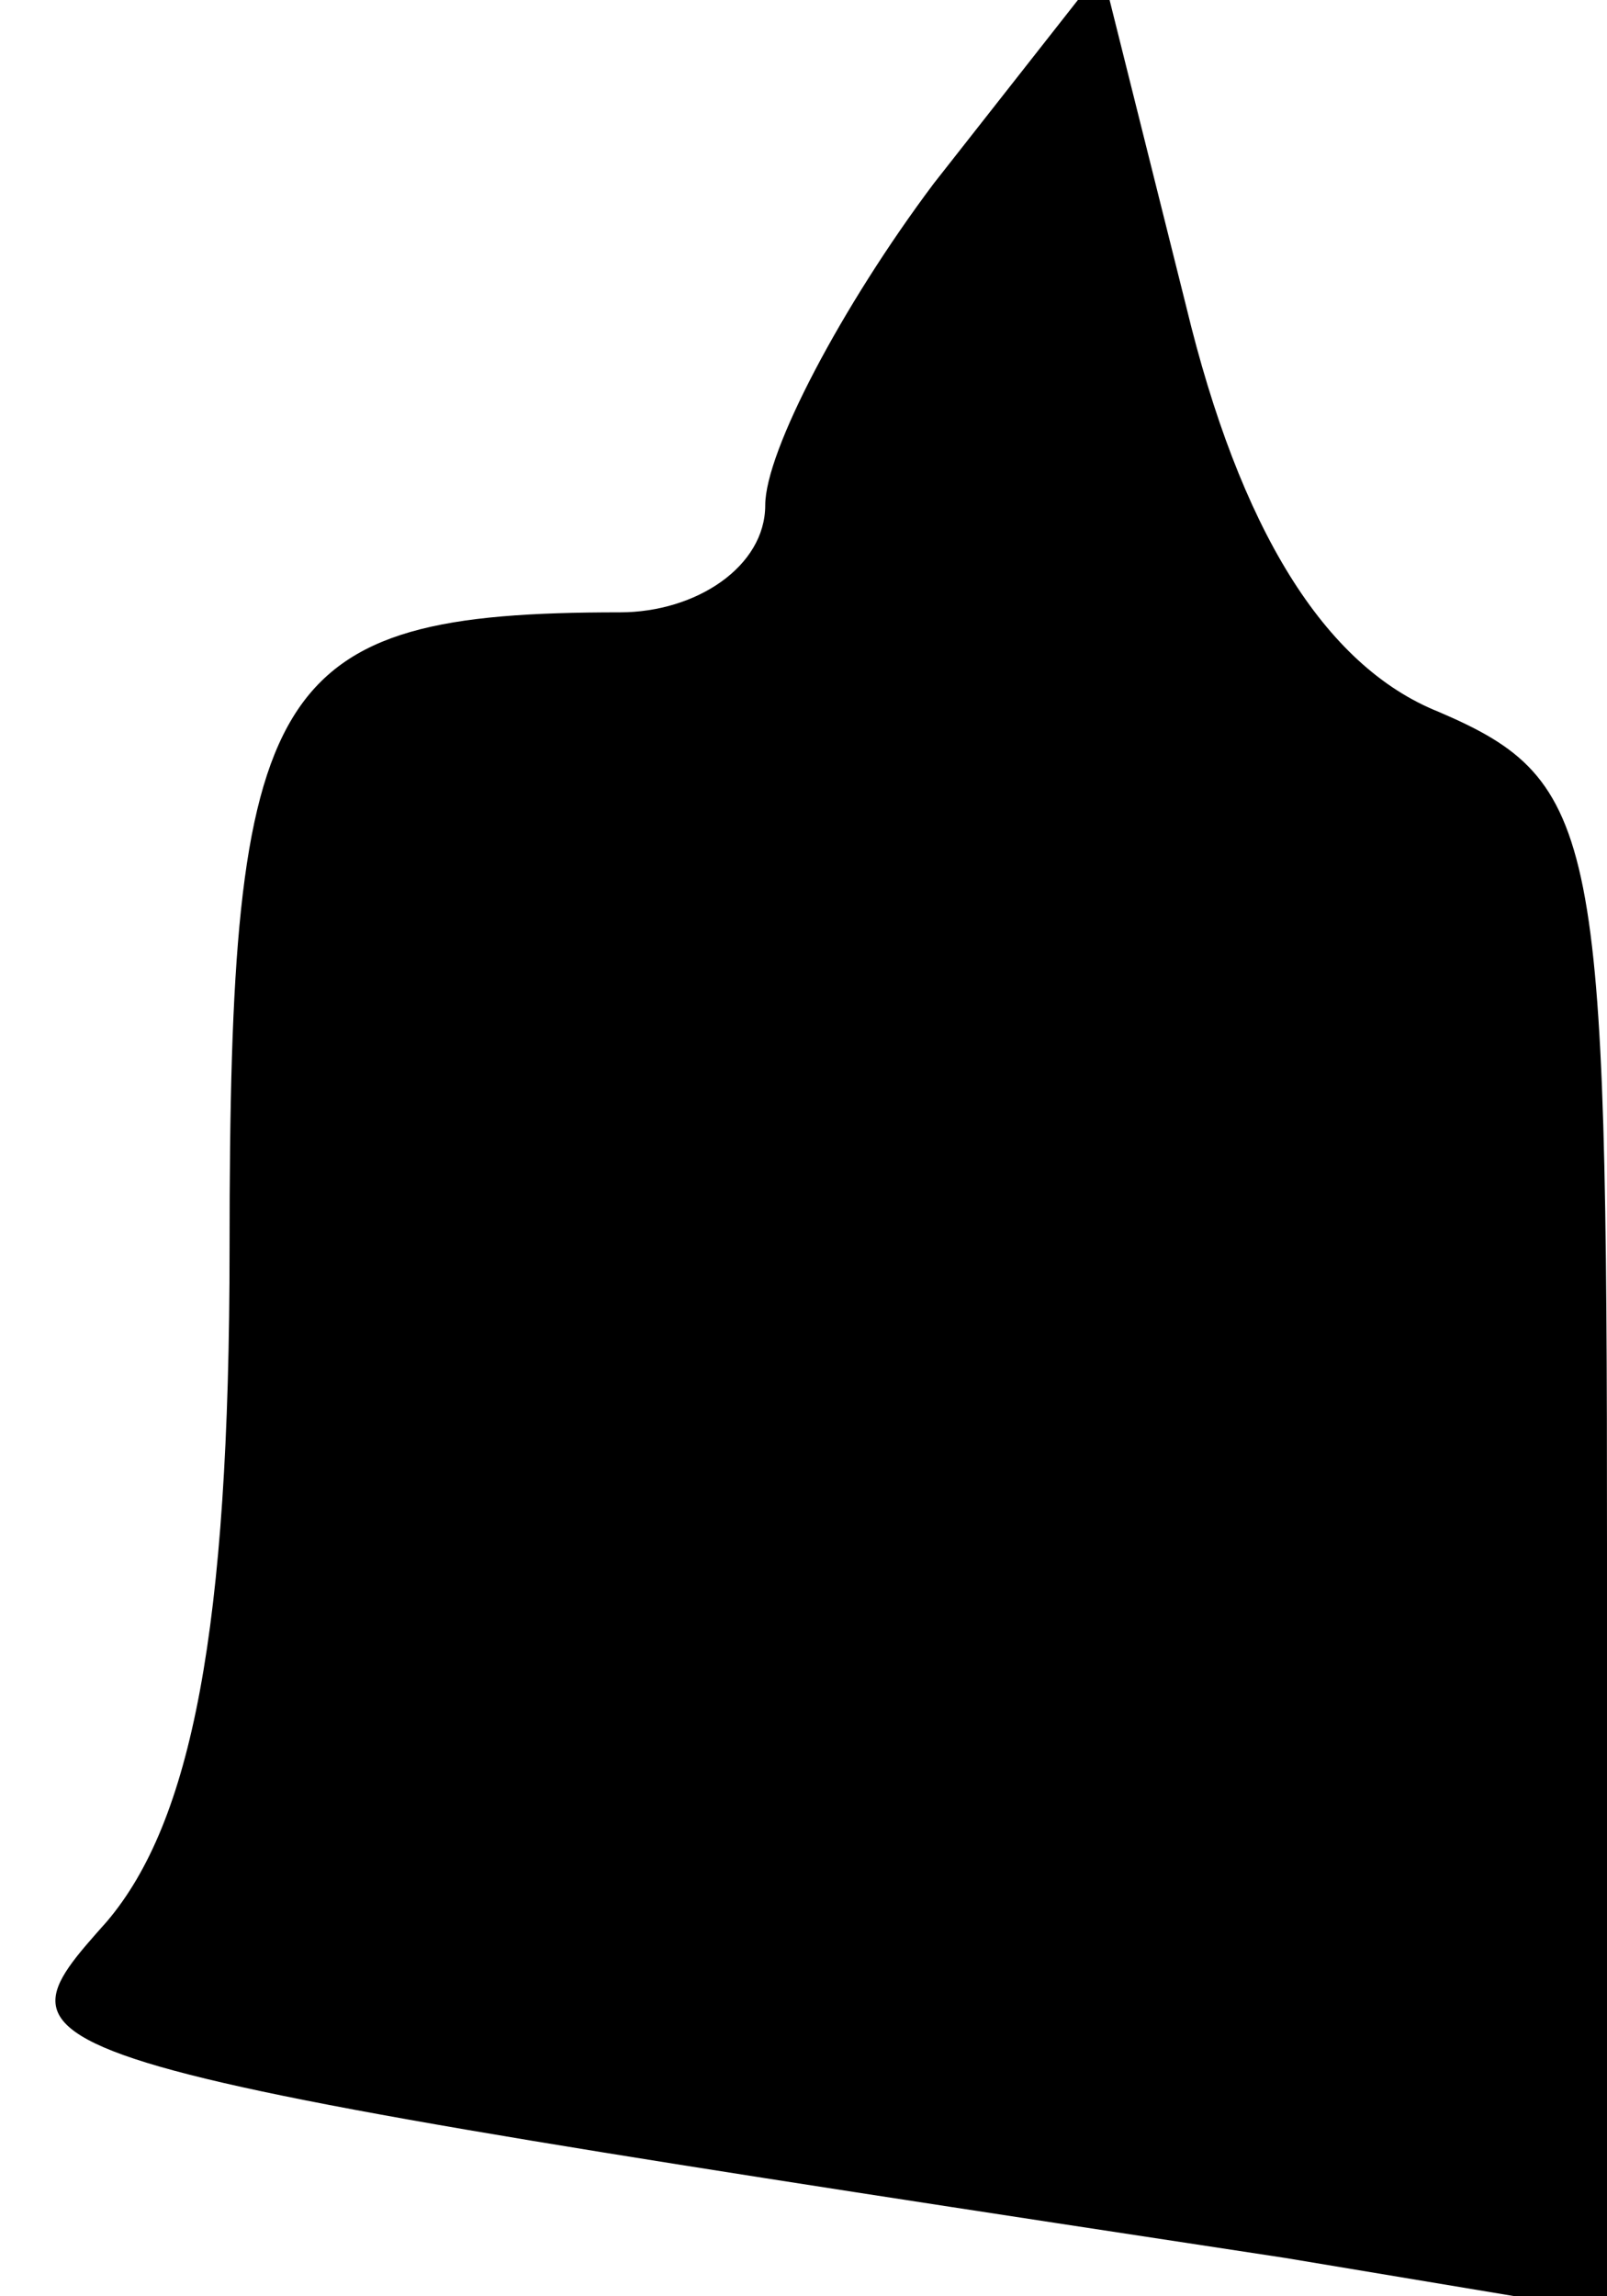 <?xml version="1.0" standalone="no"?>
<!DOCTYPE svg PUBLIC "-//W3C//DTD SVG 20010904//EN"
 "http://www.w3.org/TR/2001/REC-SVG-20010904/DTD/svg10.dtd">
<svg version="1.0" xmlns="http://www.w3.org/2000/svg"
 width="21pt" height="30pt" viewBox="0 0 21 30"
 preserveAspectRatio="xMidYMid meet">
<g transform="translate(0,30) scale(0.1,-0.1)"
fill="#000000" stroke="none">
<path fill="#000000" stroke="none" d="M122 276 c-12 -16 -22 -35 -22 -42 0
-8 -9 -14 -19 -14 -46 0 -51 -9 -51 -83 0 -50 -5 -75 -16 -88 -16 -18 -17 -18
154 -44 l42 -7 0 100 c0 93 -1 100 -22 109 -15 6 -26 24 -33 53 l-11 44 -22
-28z"/>
</g>
</svg>
